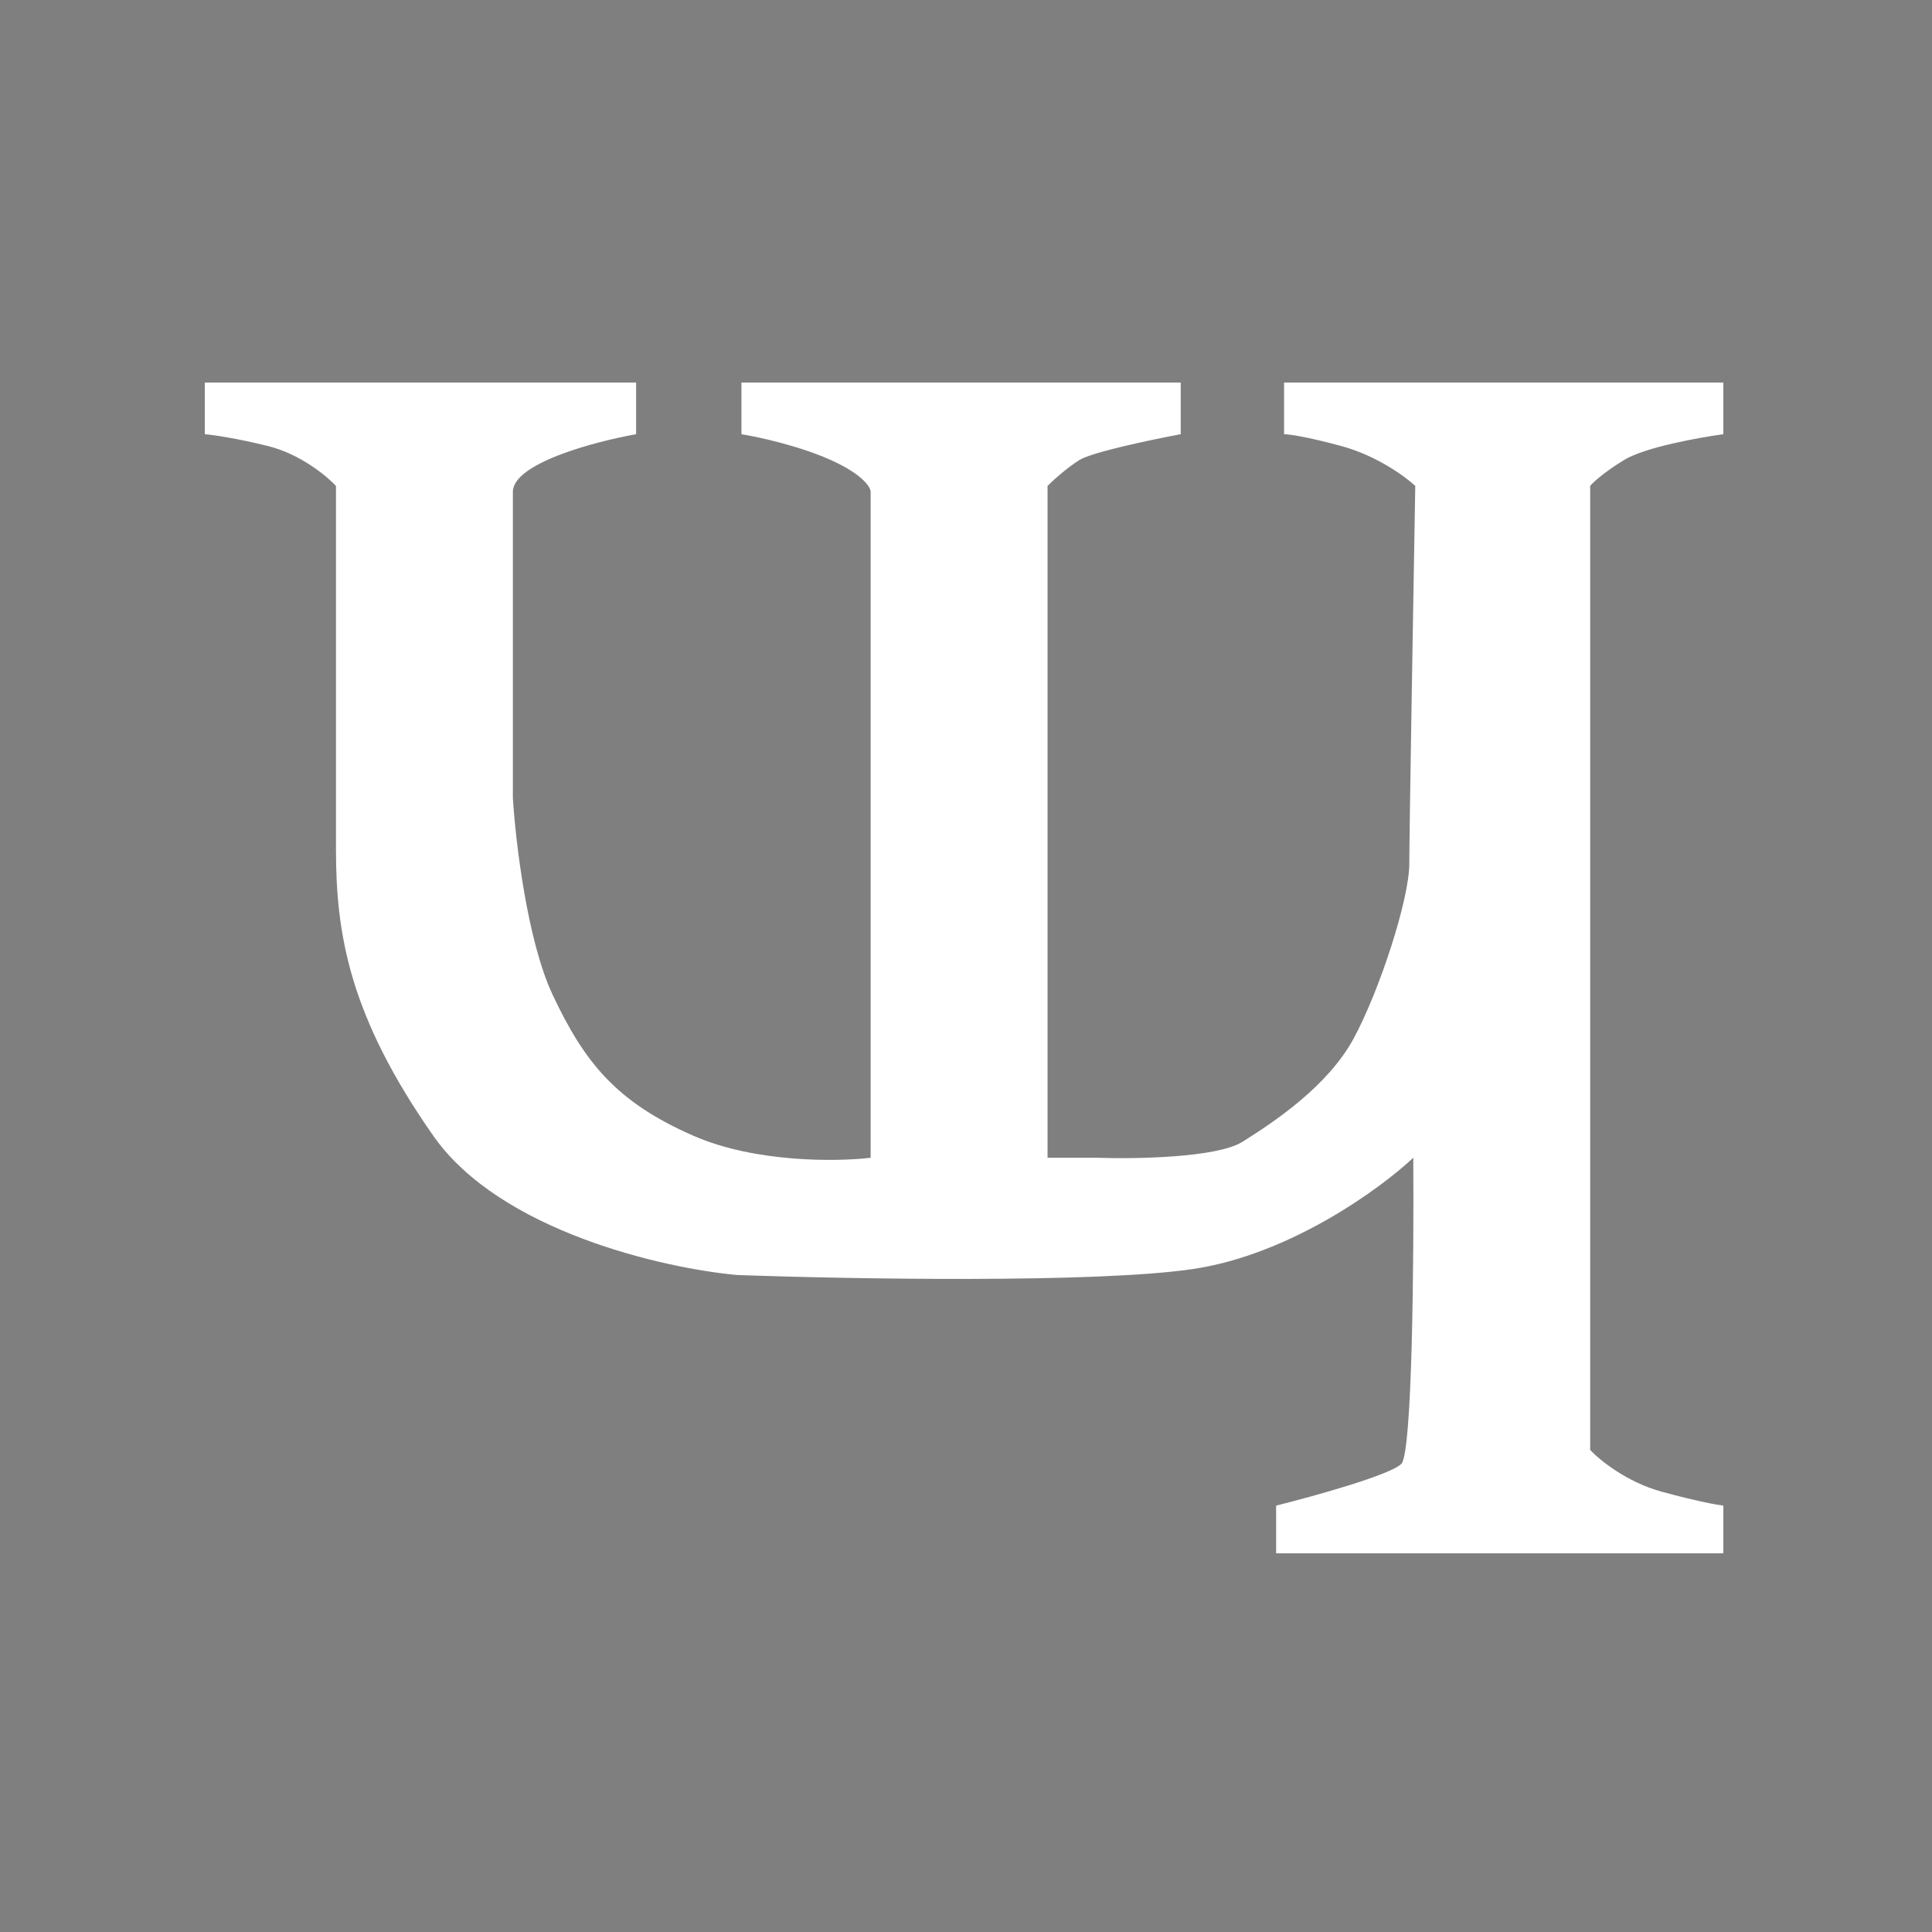 <svg width="500" height="500" viewBox="0 0 500 500" fill="none" xmlns="http://www.w3.org/2000/svg">
<rect x="0" y="0" width="500" height="500" fill="#808080" stroke="none"/>
<rect width="500" height="500" fill="black" fill-opacity="0.01"/>
<path d="M164.624 99H53V112.375C55.058 112.547 61.23 113.404 69.461 115.462C77.691 117.52 84.55 123.178 86.95 125.75V219.891C86.95 242.012 90.551 263.104 112.156 293.969C129.44 318.662 171.826 328.265 190.859 329.98C219.665 331.008 283.553 332.14 308.656 328.436C333.758 324.732 357.181 307.688 365.754 299.628C365.925 324.835 365.548 375.97 362.668 378.851C359.787 381.731 339.863 387.253 330.26 389.654V402H446V389.654C444.457 389.482 439.107 388.522 430.054 386.053C421 383.583 413.936 377.822 411.535 375.25V125.75C412.221 124.893 414.93 122.355 420.28 119.063C425.63 115.77 439.656 113.233 446 112.375V99H332.318V112.375C333.518 112.375 338.182 112.993 347.236 115.462C356.289 117.931 363.696 123.35 366.268 125.75C365.754 155.244 364.725 216.085 364.725 223.492C364.725 232.752 357.009 256.416 350.322 268.762C343.635 281.109 329.746 290.368 321.516 295.513C314.931 299.628 293.738 299.971 283.965 299.628H271.105V125.75C272.476 124.379 276.043 121.121 279.335 119.063C282.627 117.005 298.196 113.747 305.569 112.375V99H191.887V112.375C196.174 113.061 206.805 115.359 215.035 119.063C223.266 122.767 225.323 126.093 225.323 127.294V299.628C216.75 300.657 195.591 300.966 179.542 293.969C159.48 285.224 151.25 274.935 143.02 257.445C136.435 243.452 133.418 217.662 132.732 206.516V127.294C132.732 119.886 153.993 114.261 164.624 112.375V99Z" fill="white"/>
</svg>
